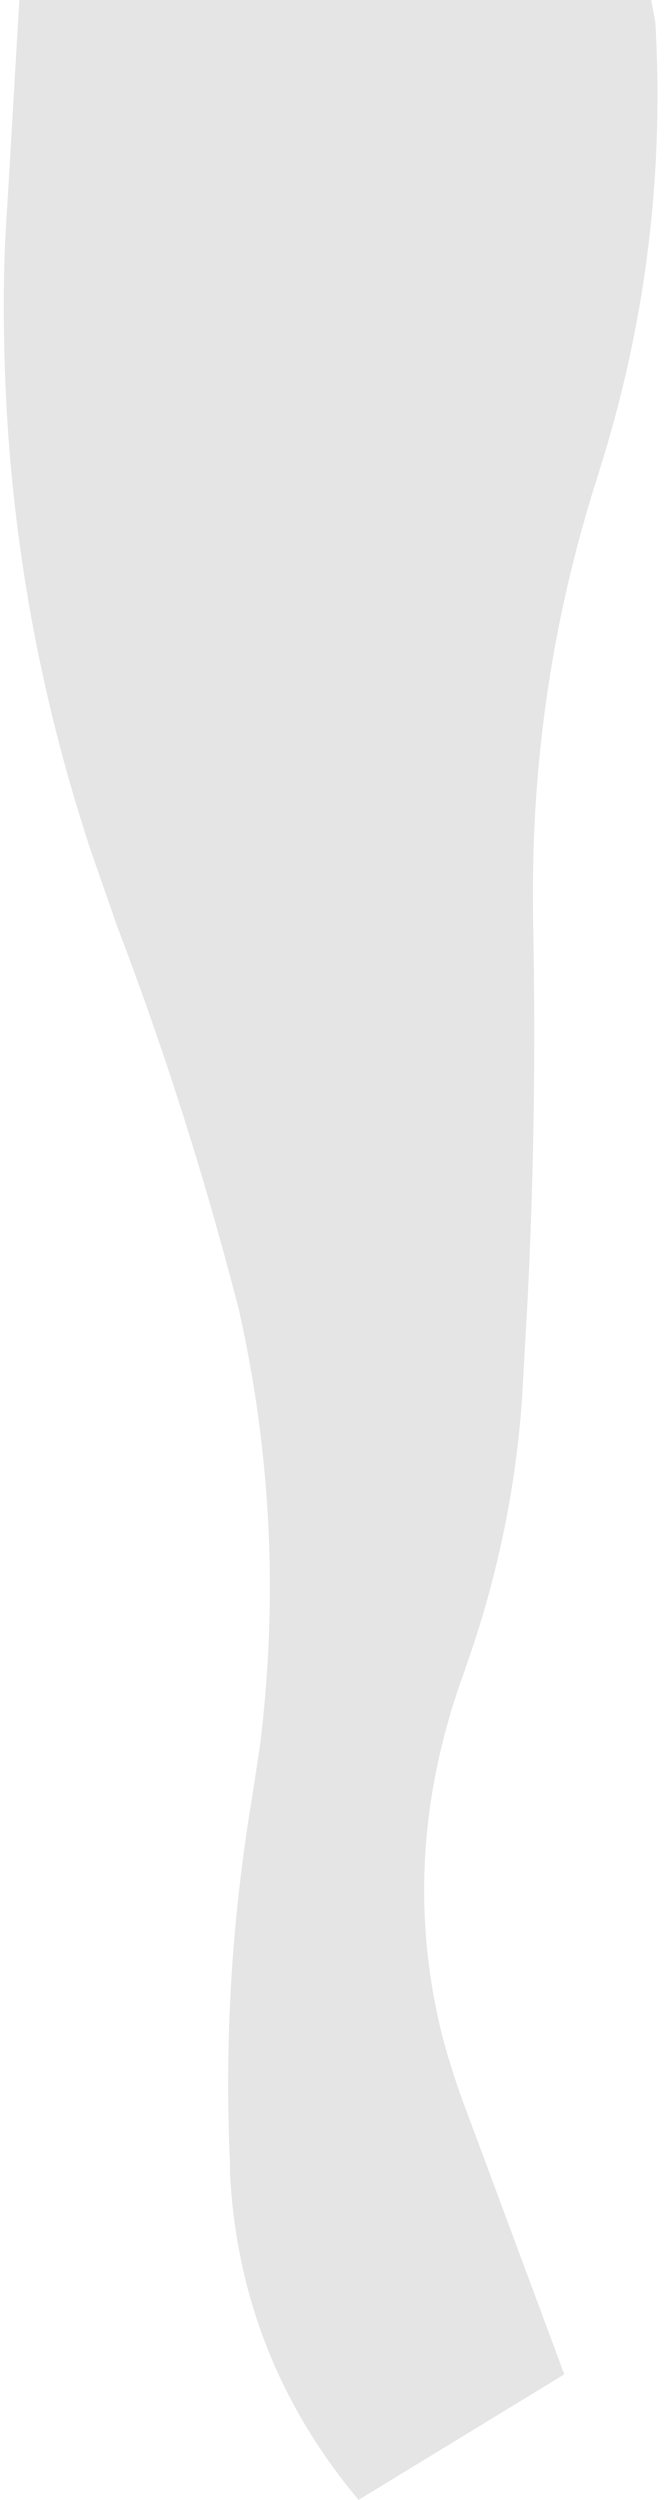 <?xml version="1.0" encoding="UTF-8" standalone="no"?>
<svg xmlns:ffdec="https://www.free-decompiler.com/flash" xmlns:xlink="http://www.w3.org/1999/xlink" ffdec:objectType="frame" height="358.4px" width="96.1px" xmlns="http://www.w3.org/2000/svg">
  <g transform="matrix(2.0, 0.0, 0.0, 2.0, -5.7, -9.2)">
    <use ffdec:characterId="3883" height="179.2" transform="matrix(0.997, 0.0, 0.0, 1.0, 3.14, 4.6)" width="47.0" xlink:href="#shape0"/>
  </g>
  <defs>
    <g id="shape0" transform="matrix(1.0, 0.0, 0.0, 1.0, -3.0, -4.6)">
      <path d="M49.85 6.2 Q50.8 22.6 45.85 38.25 L45.65 38.9 Q40.9 53.75 41.05 69.45 L41.05 70.45 Q41.35 84.25 40.65 98.0 L40.25 105.0 Q39.55 114.75 36.2 124.15 L36.1 124.45 Q31.3 137.55 34.5 150.45 35.25 153.3 36.35 156.15 L43.3 174.8 28.5 183.8 Q19.9 173.55 19.25 160.3 L19.25 159.6 Q18.65 146.5 20.85 133.4 L21.4 129.8 Q23.4 113.9 19.85 98.3 L19.1 95.5 Q15.75 83.05 11.1 70.9 L9.25 65.6 Q3.25 47.55 3.0 28.55 2.9 23.85 3.25 19.1 L4.1 4.6 49.55 4.6 49.85 6.2" fill="#000000" fill-opacity="0.102" fill-rule="evenodd" stroke="none"/>
    </g>
  </defs>
</svg>
